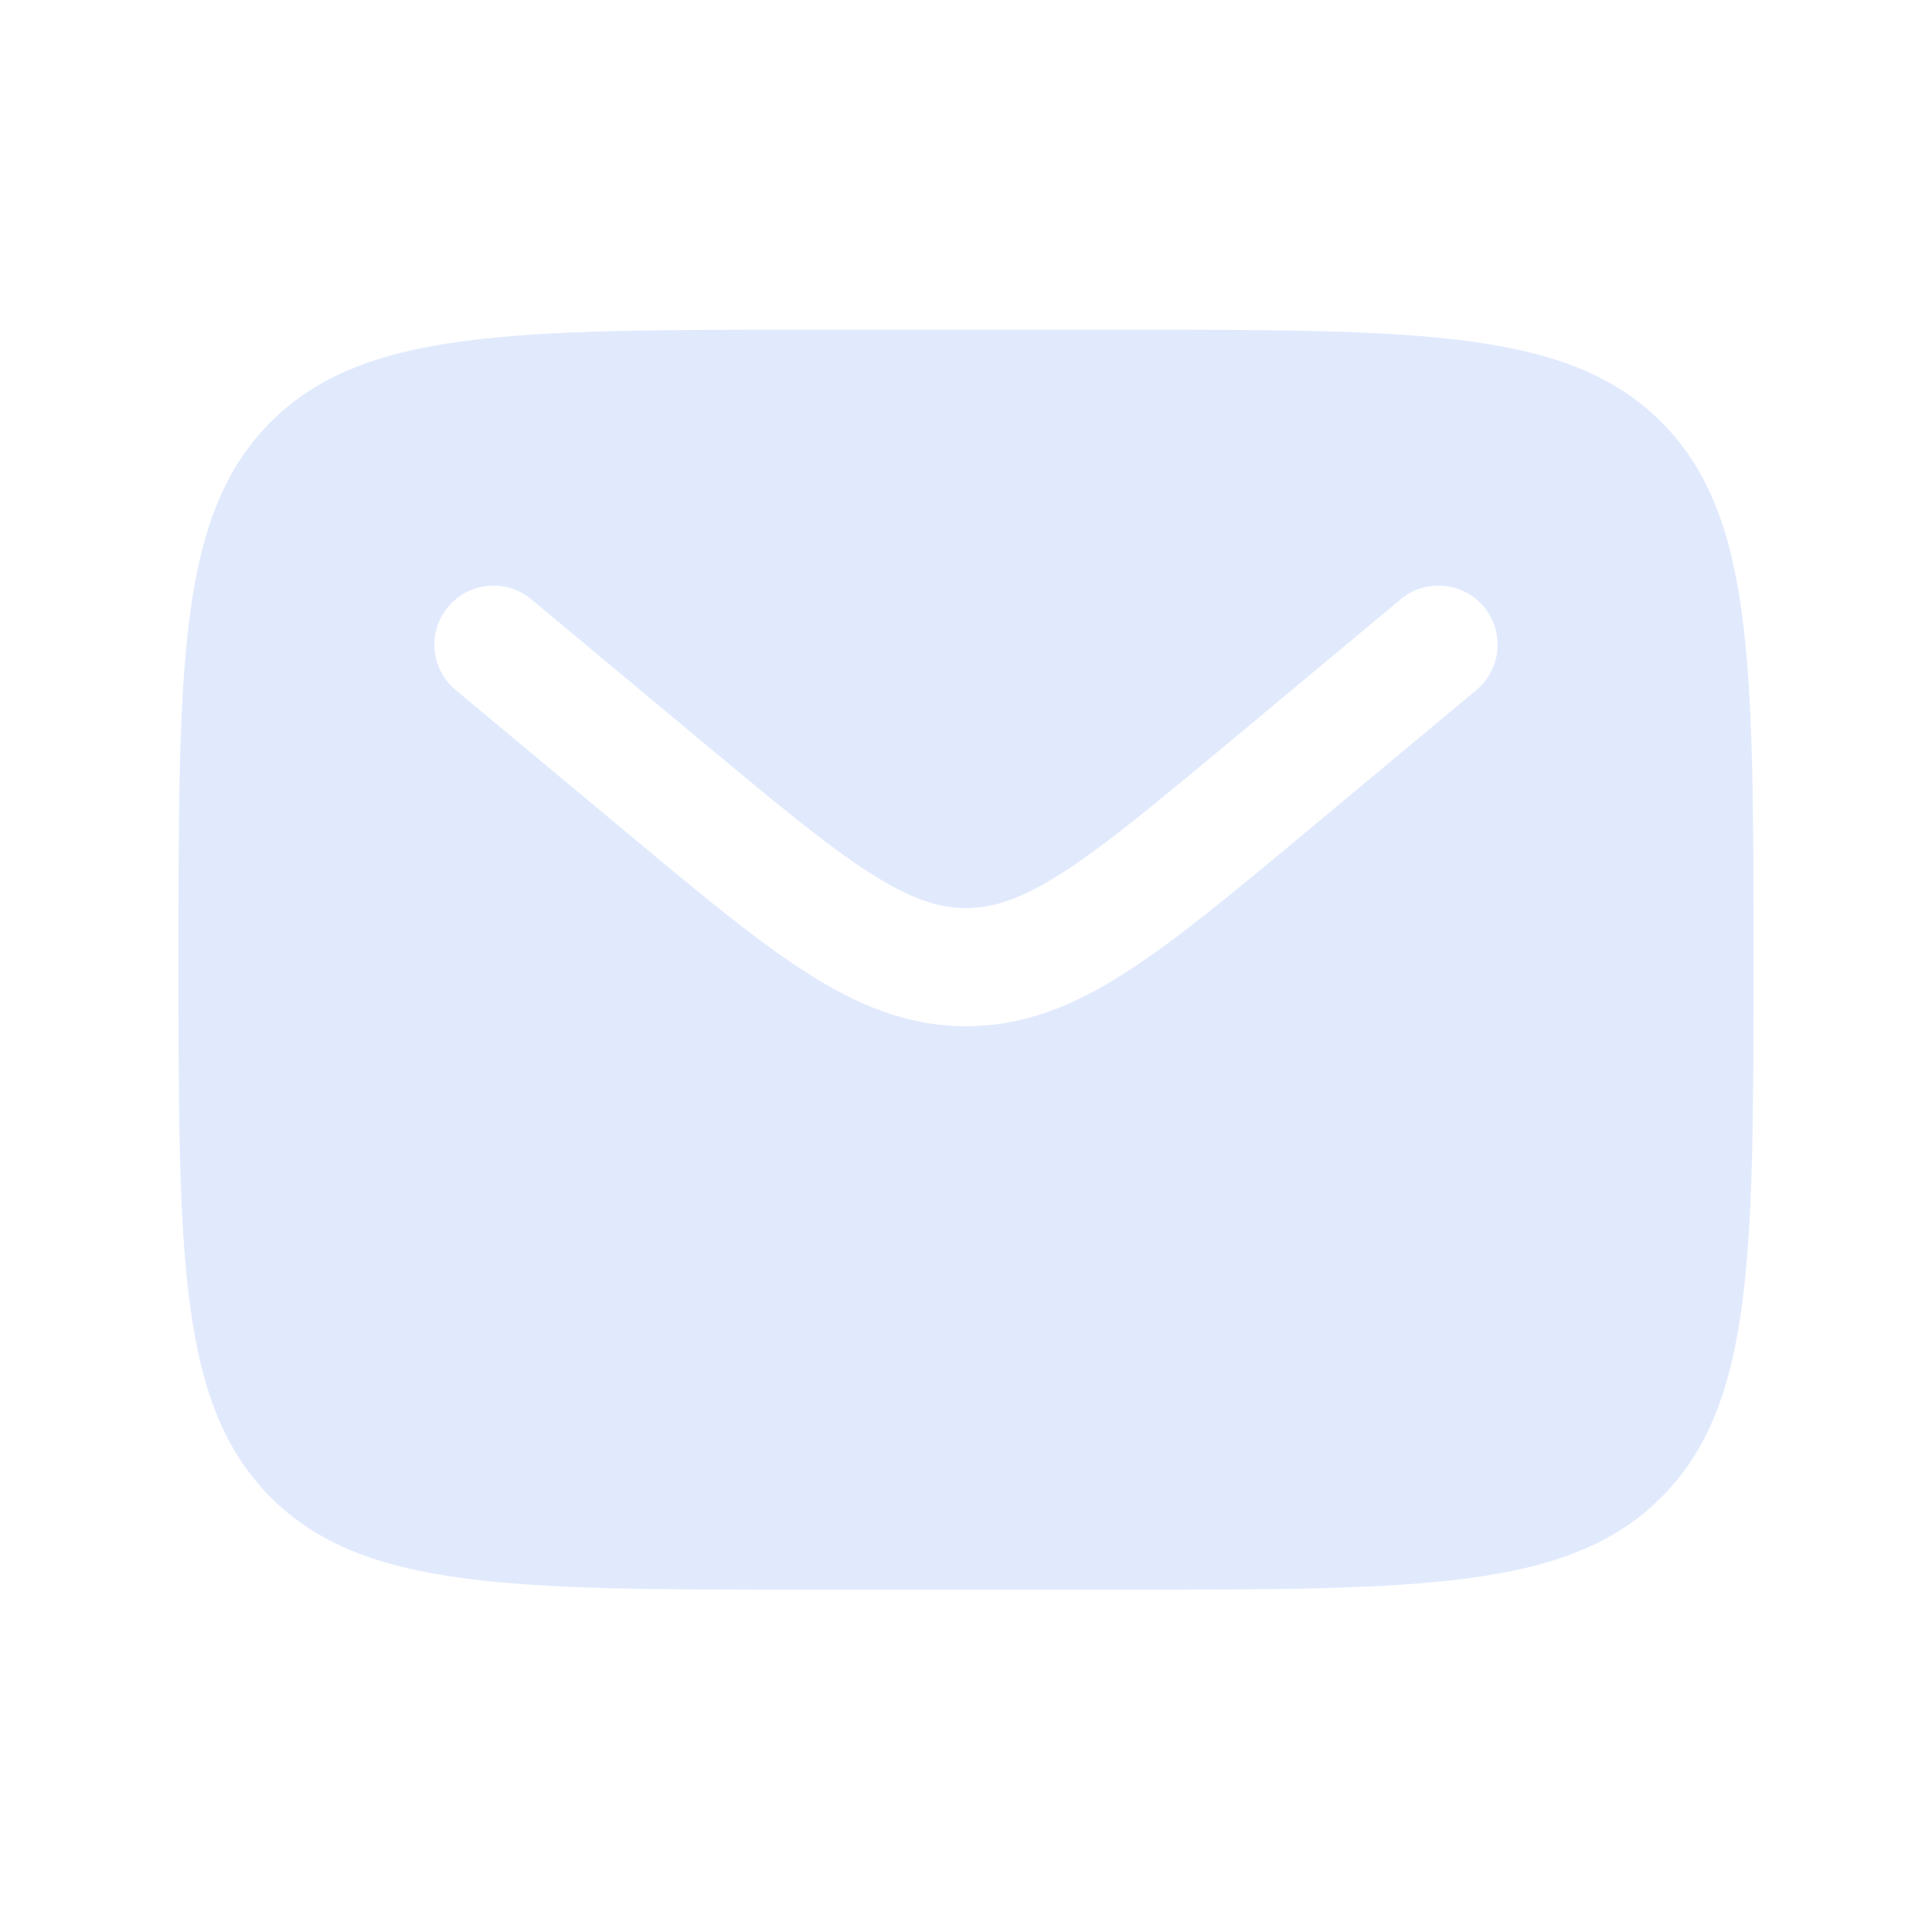 <svg width="46" height="46" viewBox="0 0 46 46" fill="none" xmlns="http://www.w3.org/2000/svg">
<path fill-rule="evenodd" clip-rule="evenodd" d="M6.447 10.046C4.25 12.243 4.25 15.778 4.25 22.85C4.25 29.921 4.25 33.456 6.447 35.653C8.643 37.85 12.179 37.85 19.25 37.85H26.75C33.821 37.85 37.357 37.85 39.553 35.653C41.75 33.456 41.75 29.921 41.75 22.85C41.75 15.778 41.75 12.243 39.553 10.046C37.357 7.85 33.821 7.85 26.75 7.85H19.25C12.179 7.85 8.643 7.85 6.447 10.046ZM35.33 14.449C35.828 15.046 35.747 15.933 35.15 16.43L31.032 19.862C29.37 21.247 28.023 22.369 26.834 23.134C25.596 23.931 24.39 24.434 23 24.434C21.61 24.434 20.404 23.931 19.166 23.134C17.977 22.369 16.63 21.247 14.968 19.862L10.85 16.43C10.253 15.933 10.172 15.046 10.67 14.449C11.167 13.853 12.054 13.772 12.65 14.269L16.698 17.643C18.448 19.1 19.662 20.109 20.687 20.769C21.68 21.407 22.353 21.621 23 21.621C23.647 21.621 24.32 21.407 25.313 20.769C26.338 20.109 27.552 19.1 29.302 17.643L33.35 14.269C33.946 13.772 34.833 13.853 35.33 14.449Z" fill="#E1EAFD"/>
</svg>
